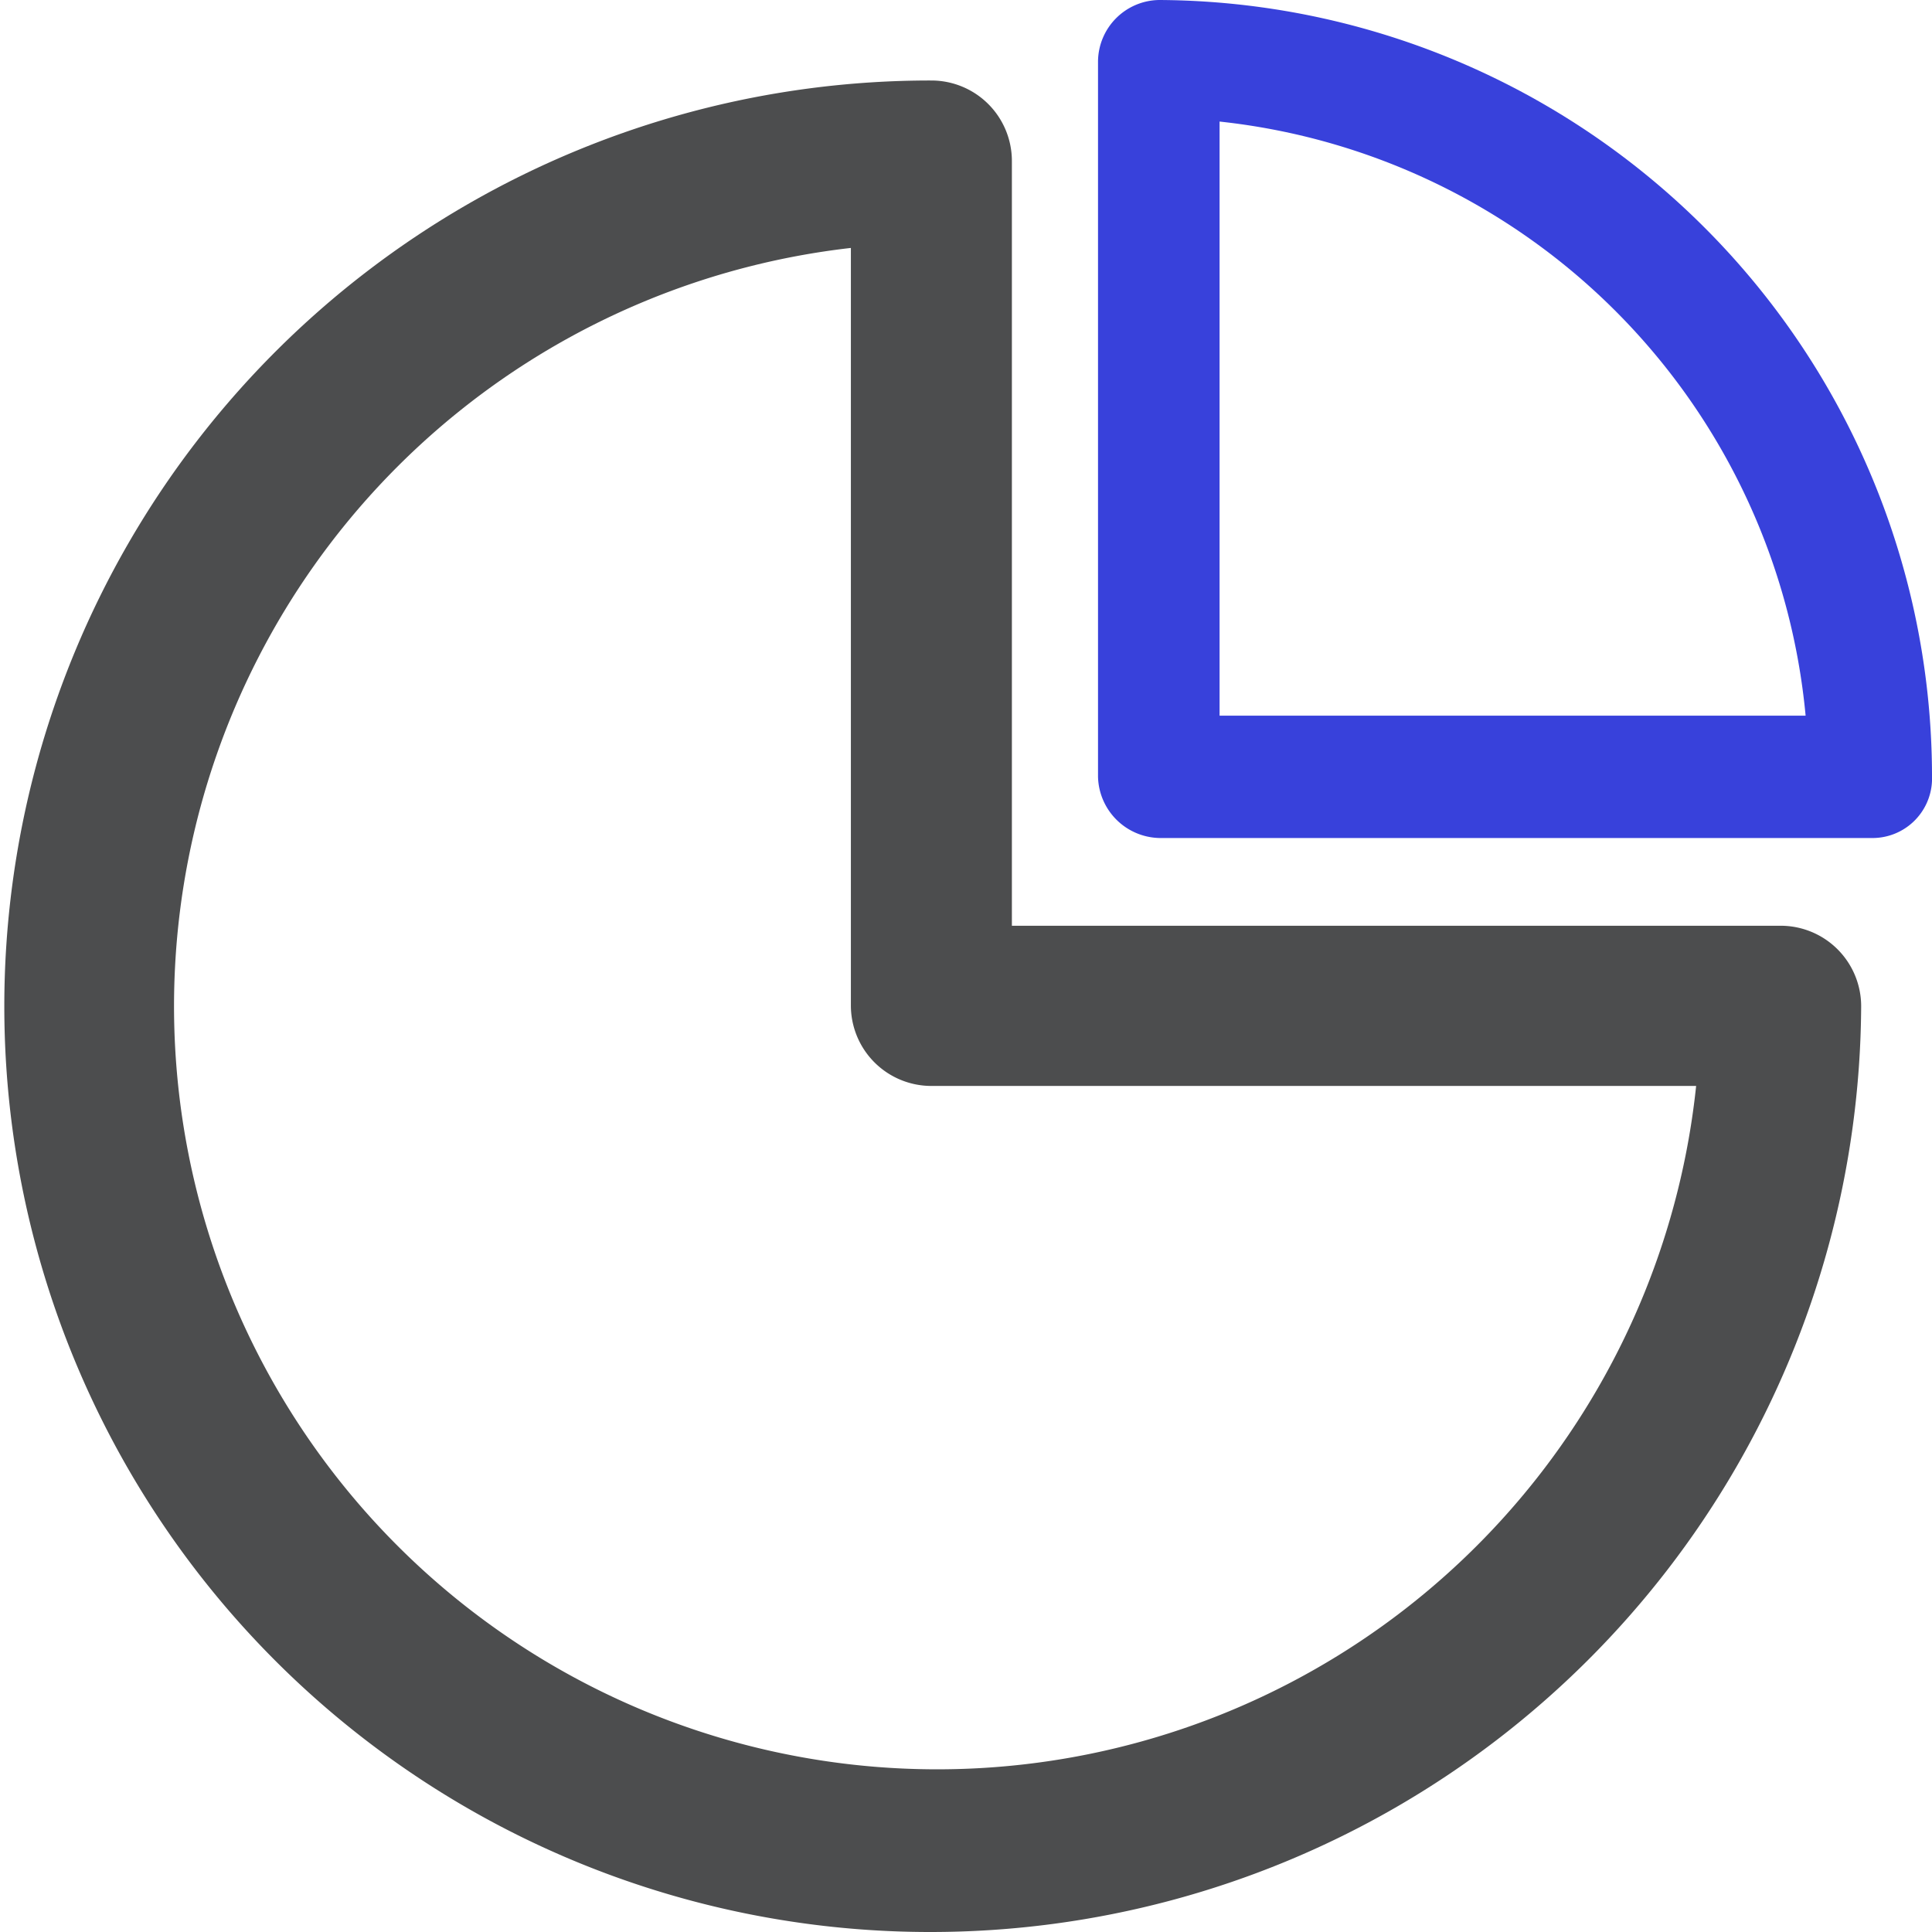 <?xml version="1.0" standalone="no"?><!DOCTYPE svg PUBLIC "-//W3C//DTD SVG 1.1//EN" "http://www.w3.org/Graphics/SVG/1.1/DTD/svg11.dtd"><svg t="1641968657635" class="icon" viewBox="0 0 1024 1024" version="1.1" xmlns="http://www.w3.org/2000/svg" p-id="5061" xmlns:xlink="http://www.w3.org/1999/xlink" width="200" height="200"><defs><style type="text/css"></style></defs><path d="M493.653 1024a490.667 490.667 0 1 1 0-981.333 42.667 42.667 0 0 1 42.667 42.667v405.333h407.467a42.667 42.667 0 0 1 42.667 42.667A493.227 493.227 0 0 1 493.653 1024z m-42.667-892.587a404.48 404.48 0 1 0 448 444.16h-405.333a42.667 42.667 0 0 1-42.667-42.667z" fill="#4C4D4E" p-id="5062"></path><path d="M991.573 444.16H614.4a33.28 33.28 0 0 1-32.427-32.427V32.427A32.853 32.853 0 0 1 614.4 0 411.733 411.733 0 0 1 1024 413.867a31.573 31.573 0 0 1-32.427 30.293z m-345.173-64.853h310.613a349.44 349.44 0 0 0-310.613-314.88z" fill="#3841DB" p-id="5063"></path></svg>